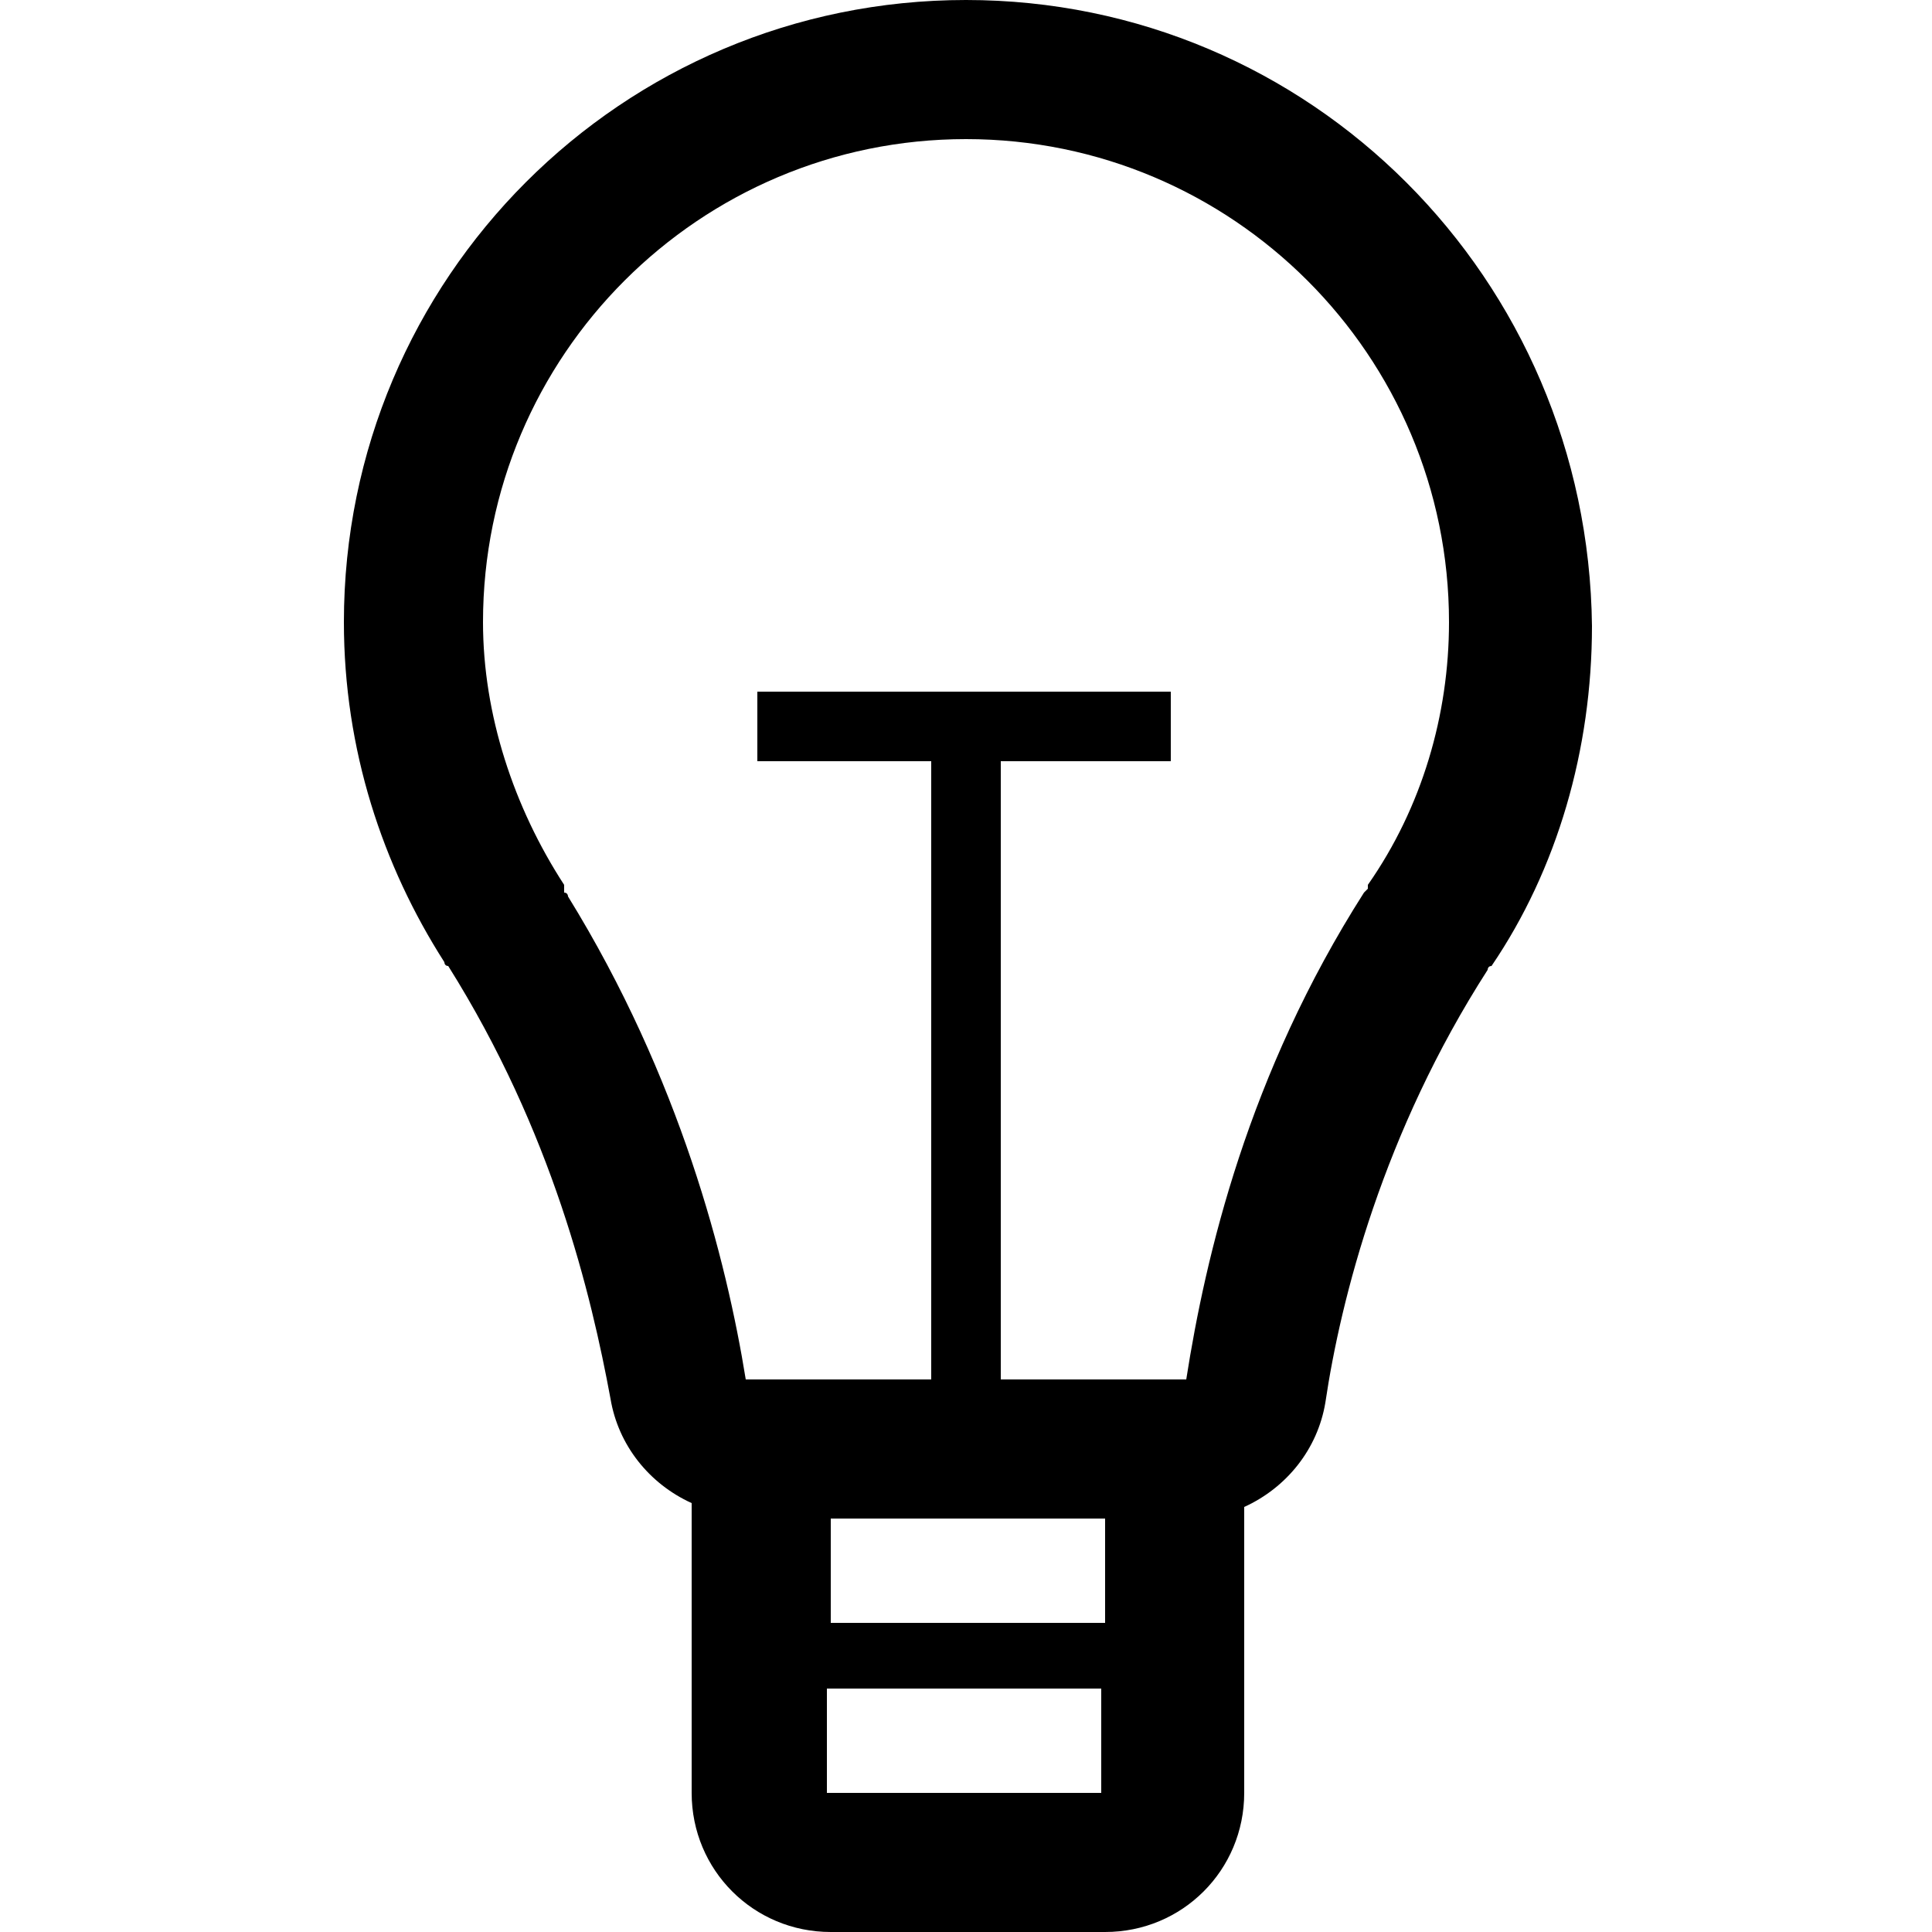 <?xml version="1.0" encoding="utf-8"?>
<!-- Generator: Adobe Illustrator 21.1.0, SVG Export Plug-In . SVG Version: 6.00 Build 0)  -->
<svg version="1.1" id="icons" xmlns="http://www.w3.org/2000/svg" xmlns:xlink="http://www.w3.org/1999/xlink" x="0px" y="0px"
	 viewBox="0 0 50 50" style="enable-background:new 0 0 50 50;" xml:space="preserve">
<g>
	<path d="M25,0C16.1,0,8.9,7.2,8.9,16.1c0,3.3,1,6.3,2.6,8.8c0,0,0,0.1,0.1,0.1c2.7,4.3,3.7,8.5,4.2,11.2
		c0.2,1.2,1,2.2,2.1,2.7v7.5c0,2,1.6,3.6,3.6,3.6h7.1c2,0,3.6-1.6,3.6-3.6V39c1.1-0.5,1.9-1.5,2.1-2.7c0.4-2.7,1.5-7,4.2-11.2
		c0,0,0-0.1,0.1-0.1c1.7-2.5,2.6-5.6,2.6-8.8C41.1,7.2,33.9,0,25,0z M28.6,42h-7.1v-2.7h7.1V42z M21.4,46.4v-2.7h7.1v2.7H21.4z
		 M35.4,22.9L35.4,22.9L35.4,23c0,0-0.1,0.1-0.1,0.1c-3,4.7-4.1,9.4-4.6,12.6l-11.4,0c-0.5-3.1-1.7-7.8-4.6-12.5c0,0,0-0.1-0.1-0.1
		l0-0.1l0-0.1c-1.3-2-2.1-4.4-2.1-6.8c0-6.9,5.6-12.5,12.5-12.5s12.5,5.6,12.5,12.5C37.5,18.5,36.8,20.9,35.4,22.9z"/>
	<rect x="19.6" y="17.9" width="10.7" height="1.8"/>
	<rect x="24.1" y="18.8" width="1.8" height="17.9"/>
</g>
</svg>
